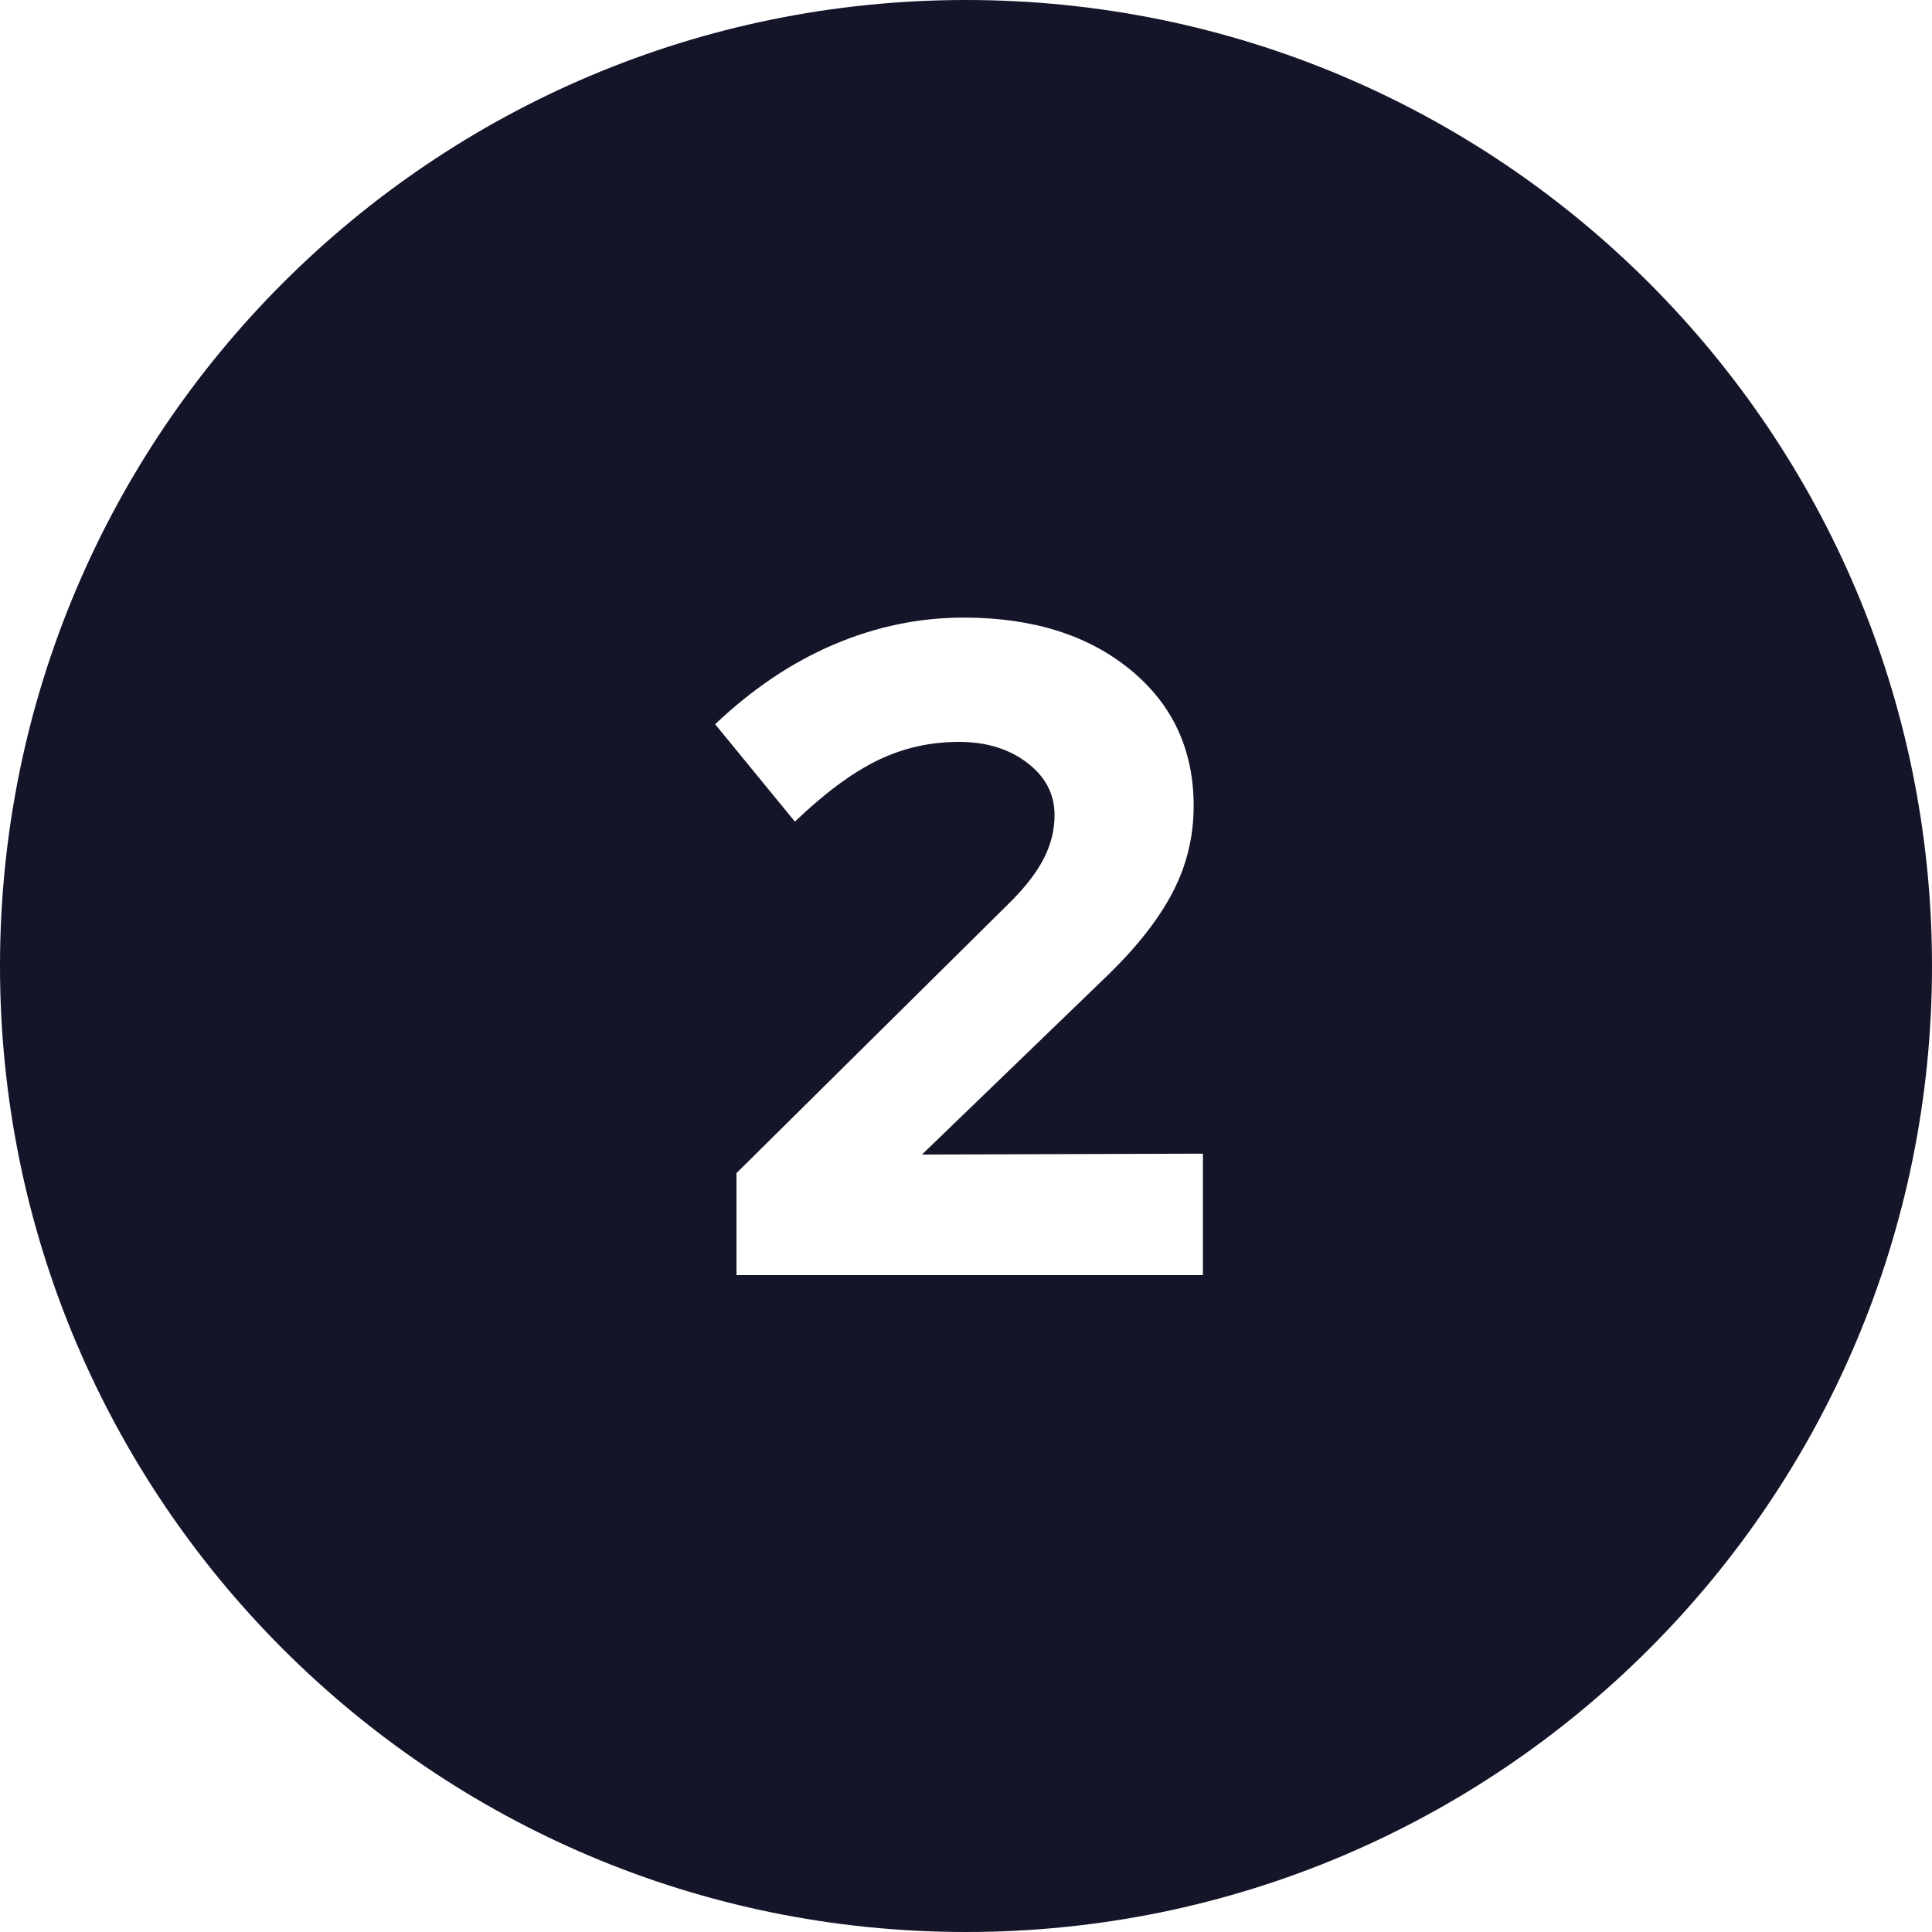 <?xml version="1.0" encoding="UTF-8"?>
<svg width="30px" height="30px" viewBox="0 0 30 30" version="1.1" xmlns="http://www.w3.org/2000/svg" xmlns:xlink="http://www.w3.org/1999/xlink">
    <!-- Generator: Sketch 61 (89581) - https://sketch.com -->
    <title>icon-2</title>
    <desc>Created with Sketch.</desc>
    <g id="02-PAGES" stroke="none" stroke-width="1" fill="none" fill-rule="evenodd">
        <g id="16-ACS-PROD-Pages-ProgramInformation-A" transform="translate(-360, -950)" fill="#15152A">
            <g id="Body">
                <path d="M375,950 C383.284,950 390,956.716 390,965 C390,973.284 383.284,980 375,980 C366.716,980 360,973.284 360,965 C360,956.716 366.716,950 375,950 Z M374.964,959.59 C374.273,959.59 373.601,959.73 372.948,960.008 C372.295,960.286 371.681,960.699 371.105,961.246 L371.105,961.246 L372.343,962.758 C372.804,962.317 373.231,962 373.625,961.808 C374.018,961.616 374.441,961.52 374.892,961.52 C375.314,961.52 375.667,961.628 375.95,961.844 C376.234,962.06 376.375,962.331 376.375,962.658 C376.375,962.888 376.32,963.111 376.21,963.327 C376.099,963.543 375.929,963.766 375.698,963.997 L375.698,963.997 L371.436,968.216 L371.436,969.8 L378.679,969.8 L378.679,967.914 L374.316,967.928 L377.225,965.12 C377.676,964.678 378.007,964.251 378.218,963.838 C378.43,963.426 378.535,962.984 378.535,962.514 C378.535,961.64 378.206,960.934 377.549,960.397 C376.891,959.859 376.03,959.59 374.964,959.59 Z" id="icon-2"></path>
            </g>
        </g>
    </g>
</svg>